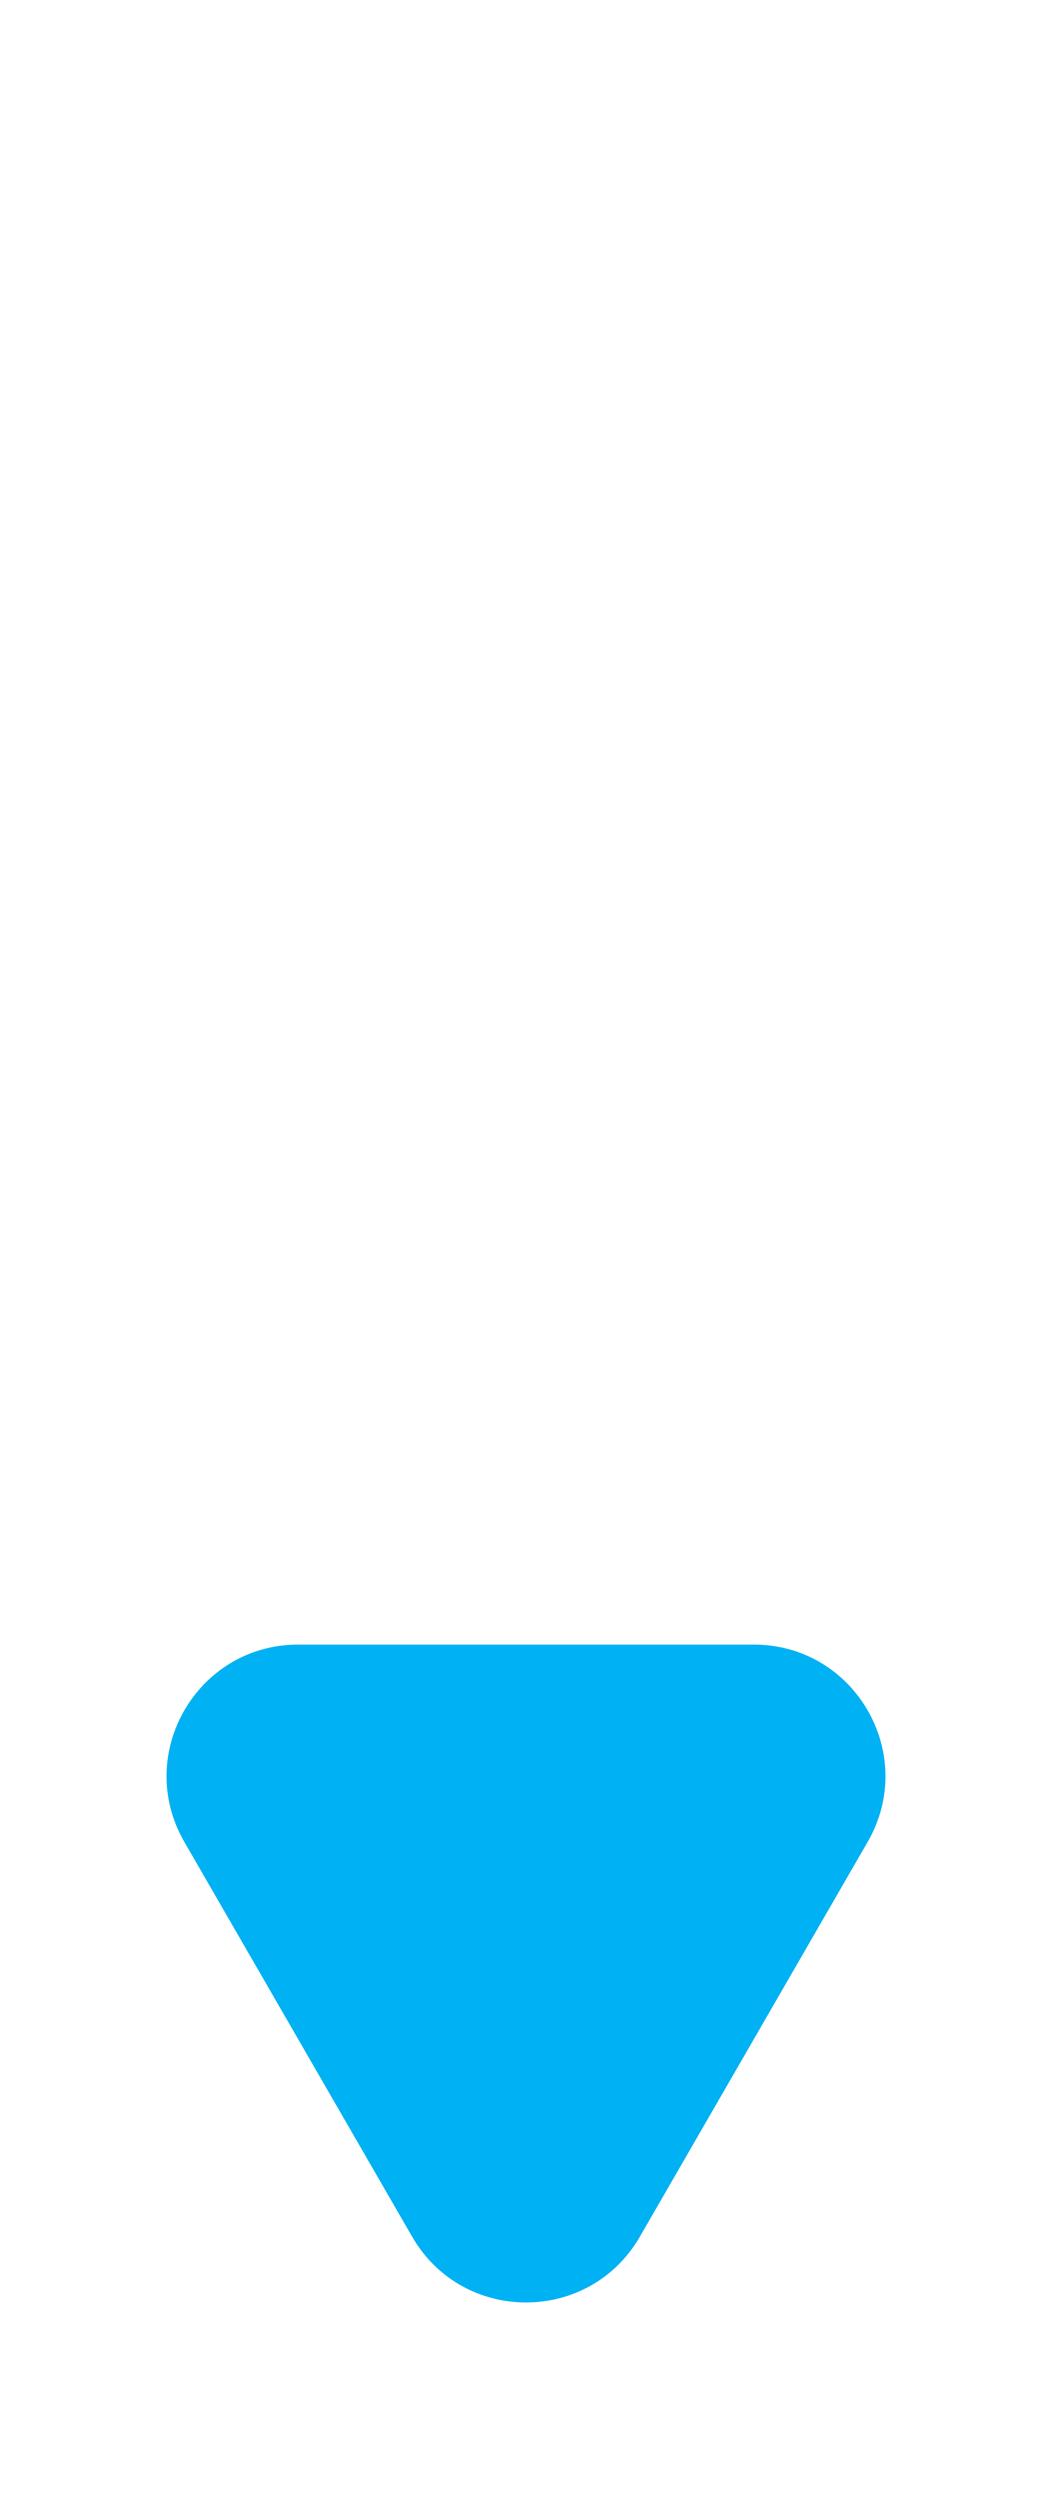 <svg width="8" height="19" viewBox="0 0 8 19" fill="none" xmlns="http://www.w3.org/2000/svg">
<path d="M3.134 17C3.519 17.667 4.481 17.667 4.866 17L6.598 14C6.983 13.333 6.502 12.5 5.732 12.5H2.268C1.498 12.5 1.017 13.333 1.402 14L3.134 17Z" fill="#00B1F4"/>
</svg>
